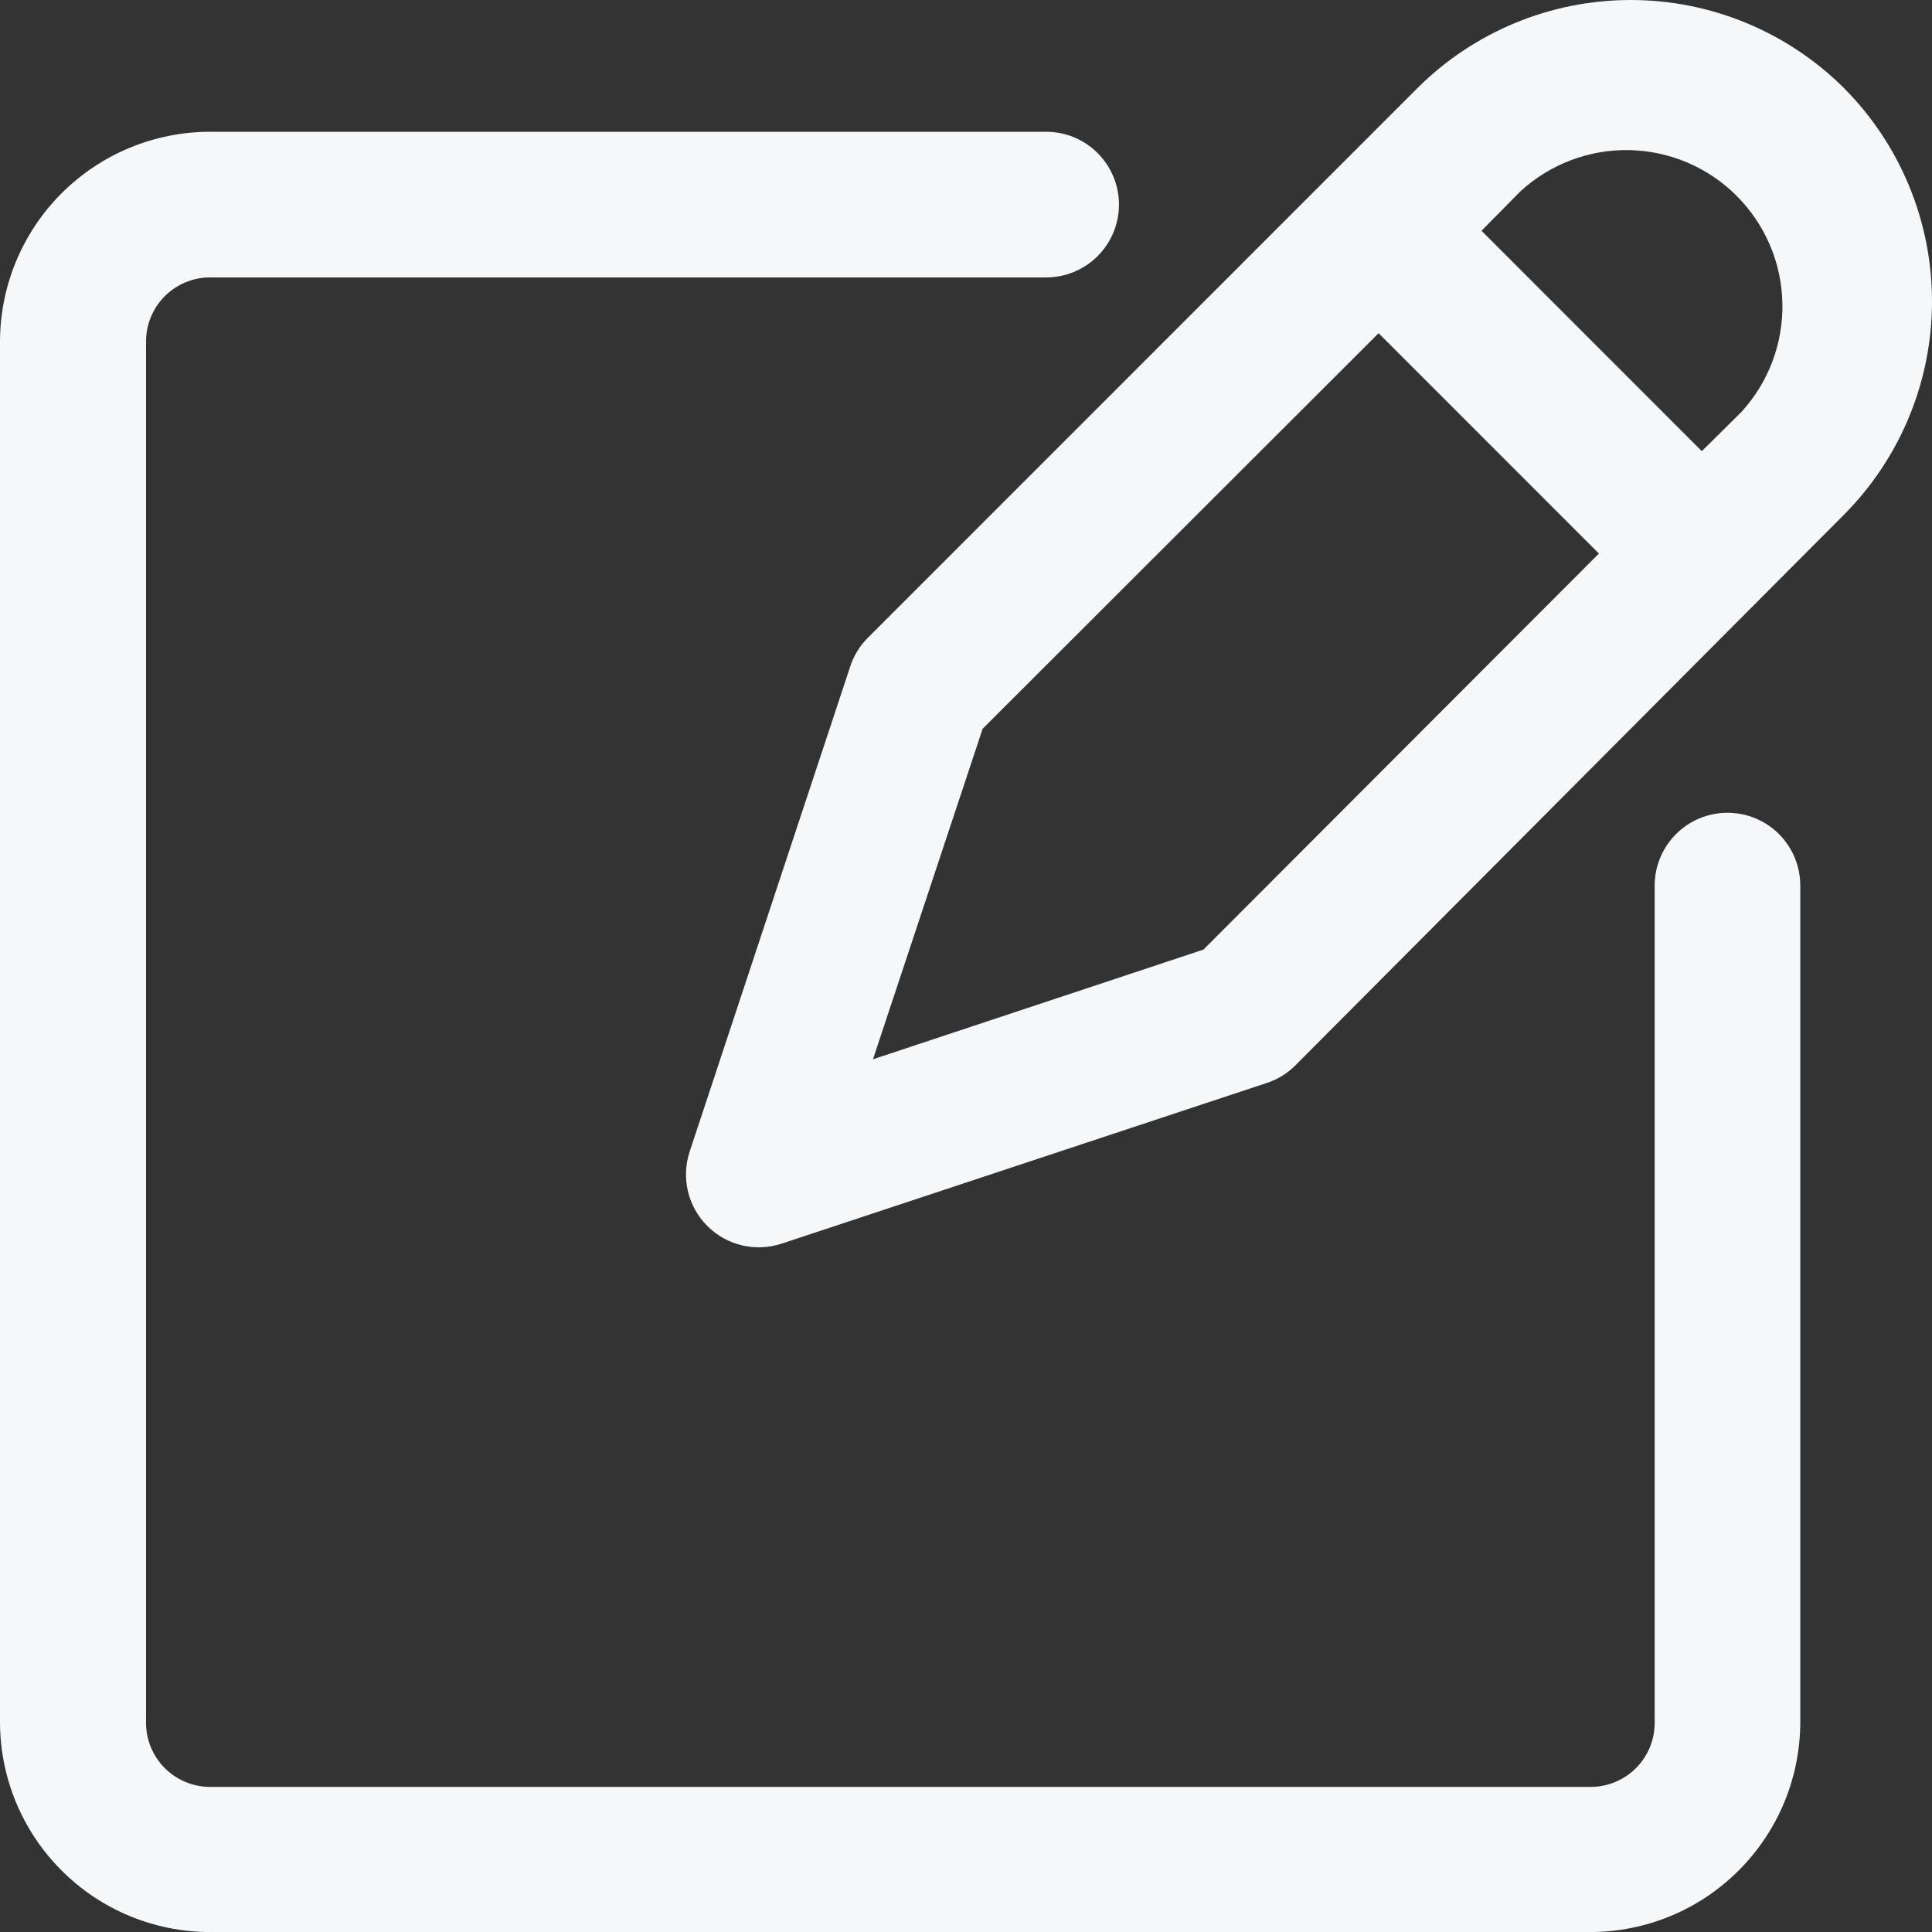 <svg width="39" height="39" viewBox="0 0 39 39" fill="none" xmlns="http://www.w3.org/2000/svg">
<rect x="0" y="0" width="39" height="39" fill="#333333" stroke="none"/>
<path d="M34.872 16.407C34.482 16.407 34.108 16.561 33.833 16.837C33.557 17.113 33.402 17.486 33.402 17.876V34.778C33.402 35.121 33.266 35.45 33.024 35.692C32.781 35.935 32.452 36.071 32.109 36.071H4.232C3.89 36.068 3.564 35.931 3.324 35.689C3.083 35.447 2.948 35.119 2.948 34.778V6.893C2.948 6.552 3.083 6.224 3.324 5.982C3.564 5.74 3.89 5.602 4.232 5.6H21.119C21.509 5.6 21.882 5.445 22.158 5.169C22.433 4.893 22.588 4.52 22.588 4.13C22.588 3.74 22.433 3.366 22.158 3.091C21.882 2.815 21.509 2.66 21.119 2.66H4.232C3.11 2.663 2.035 3.11 1.242 3.903C0.449 4.696 0.003 5.771 0 6.893V34.778C0.005 35.898 0.453 36.97 1.246 37.761C2.038 38.553 3.112 38.998 4.232 39.001H32.109C33.229 38.998 34.303 38.553 35.095 37.761C35.888 36.97 36.336 35.898 36.341 34.778V17.876C36.341 17.486 36.186 17.113 35.911 16.837C35.635 16.561 35.261 16.407 34.872 16.407Z" fill="#F5F7F9"/>
<path d="M37.223 1.778C36.079 0.639 34.531 0 32.918 0C31.304 0 29.756 0.639 28.613 1.778L17.514 12.879C17.353 13.041 17.232 13.239 17.162 13.457L13.919 23.255C13.836 23.512 13.825 23.788 13.888 24.052C13.951 24.316 14.086 24.556 14.278 24.748C14.47 24.94 14.71 25.075 14.974 25.138C15.237 25.201 15.513 25.19 15.771 25.107L25.566 21.863C25.784 21.793 25.982 21.672 26.144 21.511L37.223 10.39C38.361 9.246 39 7.698 39 6.084C39 4.47 38.361 2.922 37.223 1.778ZM24.293 19.169L17.622 21.383L19.836 14.711L27.829 6.726L32.276 11.174L24.293 19.169ZM35.146 8.323L34.353 9.107L29.906 4.658L30.689 3.865C31.288 3.313 32.077 3.014 32.891 3.03C33.705 3.047 34.482 3.378 35.057 3.954C35.633 4.53 35.964 5.306 35.98 6.12C35.997 6.935 35.698 7.724 35.146 8.323Z" fill="#F5F7F9"/>
</svg>
